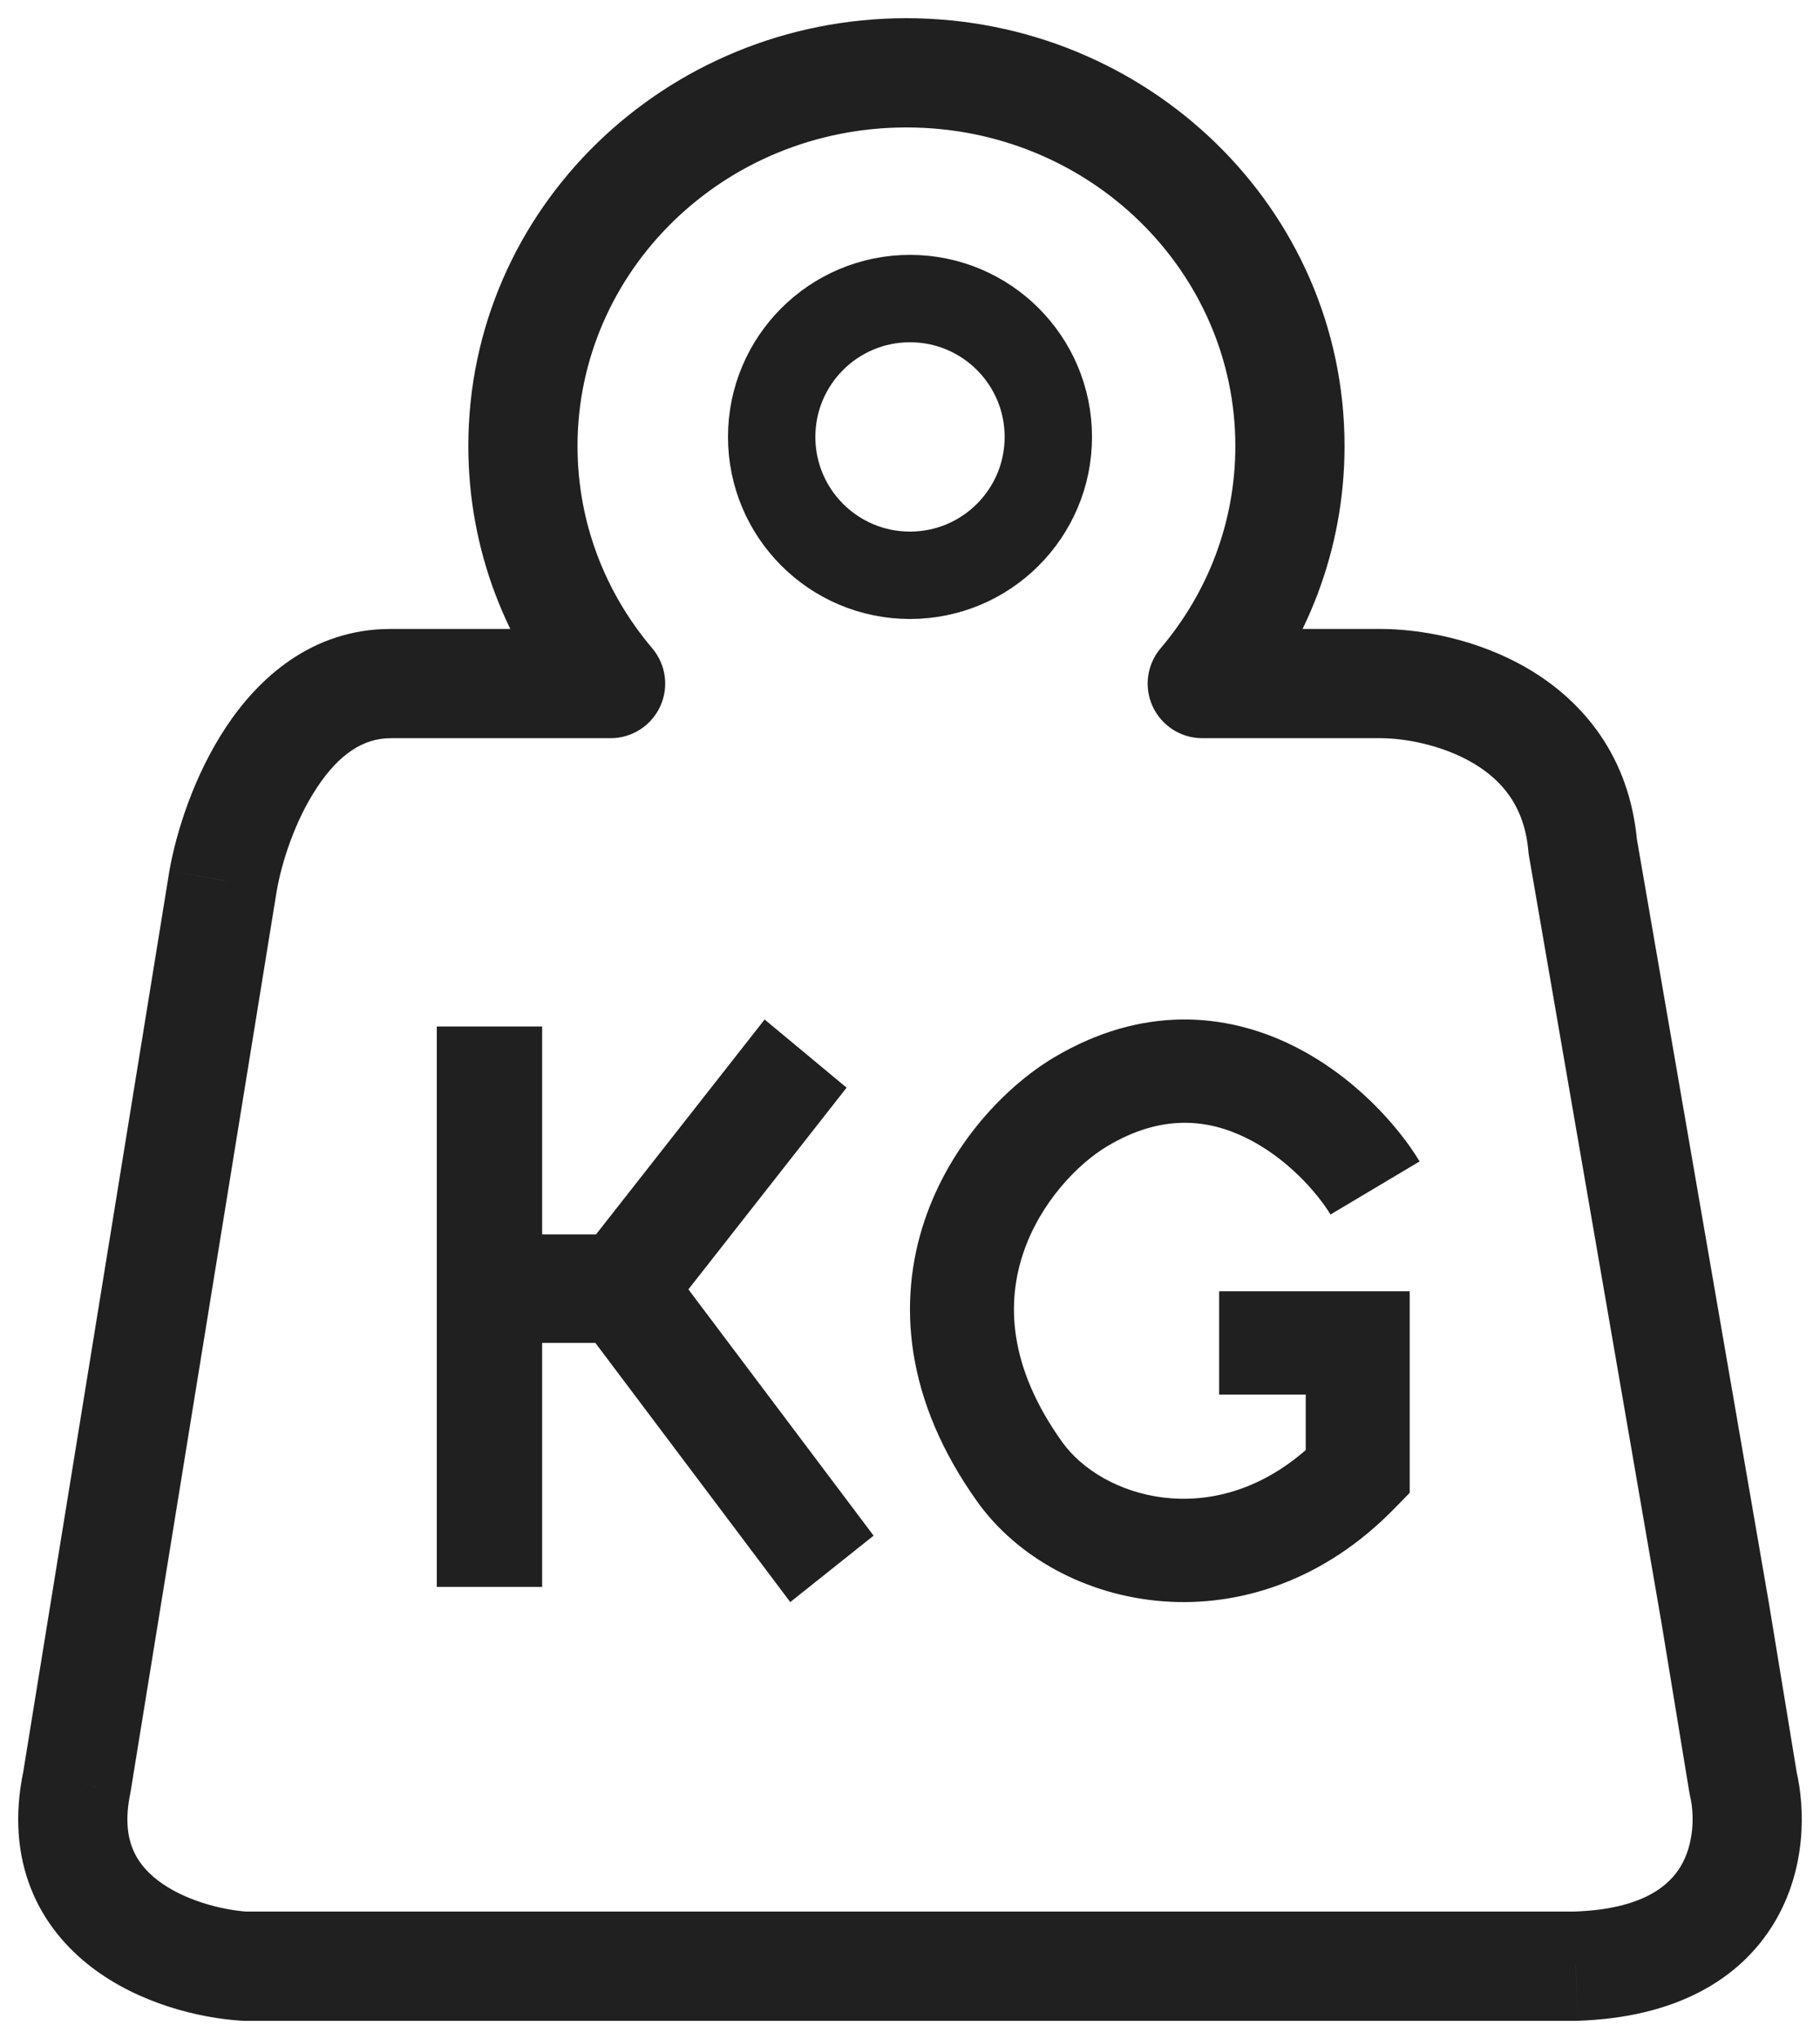 <svg width="25" height="28" viewBox="0 0 25 28" fill="none" xmlns="http://www.w3.org/2000/svg">
<circle cx="12.5" cy="6" r="1.9" stroke="#202020" stroke-width="1.2"/>
<path d="M16.515 9.387L15.943 8.902C15.754 9.125 15.711 9.437 15.834 9.702C15.957 9.967 16.222 10.137 16.515 10.137V9.387ZM8.387 9.387V10.137C8.68 10.137 8.945 9.967 9.068 9.702C9.191 9.437 9.148 9.125 8.959 8.902L8.387 9.387ZM3.065 12.09L2.327 11.959L2.325 11.97L3.065 12.09ZM1.054 24.484L1.788 24.635C1.791 24.625 1.792 24.614 1.794 24.604L1.054 24.484ZM3.352 27L3.302 27.748C3.319 27.749 3.336 27.75 3.352 27.75L3.352 27ZM21.645 27V27.75C21.653 27.75 21.662 27.75 21.67 27.75L21.645 27ZM23.944 24.484L23.204 24.606C23.207 24.623 23.21 24.64 23.214 24.657L23.944 24.484ZM23.561 22.154L24.301 22.032L24.3 22.026L23.561 22.154ZM21.741 11.624L20.994 11.688C20.996 11.709 20.998 11.73 21.002 11.751L21.741 11.624ZM16.969 6.125C16.969 7.178 16.586 8.144 15.943 8.902L17.086 9.872C17.948 8.857 18.469 7.551 18.469 6.125H16.969ZM12.451 1.75C14.966 1.75 16.969 3.728 16.969 6.125H18.469C18.469 2.861 15.755 0.25 12.451 0.25V1.75ZM7.933 6.125C7.933 3.728 9.937 1.75 12.451 1.75V0.25C9.147 0.25 6.433 2.861 6.433 6.125H7.933ZM8.959 8.902C8.316 8.144 7.933 7.178 7.933 6.125H6.433C6.433 7.551 6.954 8.857 7.816 9.872L8.959 8.902ZM8.387 8.637H5.364V10.137H8.387V8.637ZM5.364 8.637C4.281 8.637 3.546 9.317 3.103 9.987C2.66 10.656 2.419 11.435 2.327 11.959L3.804 12.22C3.87 11.843 4.051 11.271 4.354 10.815C4.656 10.357 4.991 10.137 5.364 10.137V8.637ZM2.325 11.97L0.314 24.364L1.794 24.604L3.805 12.21L2.325 11.97ZM0.319 24.333C0.198 24.922 0.238 25.458 0.423 25.929C0.607 26.397 0.916 26.752 1.256 27.013C1.917 27.519 2.746 27.711 3.302 27.748L3.403 26.252C3.033 26.227 2.521 26.092 2.168 25.822C2.002 25.695 1.885 25.549 1.819 25.38C1.754 25.214 1.718 24.978 1.788 24.635L0.319 24.333ZM3.352 27.75H21.645V26.25H3.352V27.75ZM21.67 27.75C23.013 27.706 23.901 27.187 24.372 26.403C24.811 25.67 24.8 24.845 24.674 24.311L23.214 24.657C23.279 24.93 23.268 25.326 23.085 25.631C22.933 25.884 22.576 26.219 21.621 26.25L21.67 27.75ZM24.684 24.362L24.301 22.032L22.821 22.276L23.204 24.606L24.684 24.362ZM24.3 22.026L22.48 11.496L21.002 11.751L22.822 22.282L24.3 22.026ZM22.488 11.56C22.387 10.383 21.738 9.625 21 9.189C20.292 8.77 19.497 8.637 18.964 8.637V10.137C19.293 10.137 19.809 10.228 20.236 10.48C20.633 10.714 20.941 11.075 20.994 11.688L22.488 11.56ZM18.964 8.637H16.515V10.137H18.964V8.637Z" fill="#202020"/>
<path fill-rule="evenodd" clip-rule="evenodd" d="M17.741 14.35C18.594 14.766 19.207 15.463 19.5 15.949L18.276 16.678C18.093 16.376 17.669 15.894 17.112 15.623C16.595 15.371 15.962 15.291 15.21 15.74C14.818 15.973 14.292 16.502 14.055 17.21C13.832 17.875 13.841 18.755 14.591 19.803C15.138 20.567 16.651 21.036 17.936 19.912V19.15H16.746V17.732H19.364V20.5L19.163 20.706C17.215 22.712 14.518 22.149 13.427 20.625C12.422 19.22 12.328 17.869 12.7 16.761C13.058 15.696 13.826 14.91 14.475 14.523C15.695 13.796 16.846 13.913 17.741 14.35Z" fill="#202020"/>
<path fill-rule="evenodd" clip-rule="evenodd" d="M11.629 14.936L9.456 17.706L12 21.088L10.855 22L8.178 18.441H7.447V21.792H6V14.096H7.447V16.951H8.187L10.503 14L11.629 14.936Z" fill="#202020"/>
</svg>

